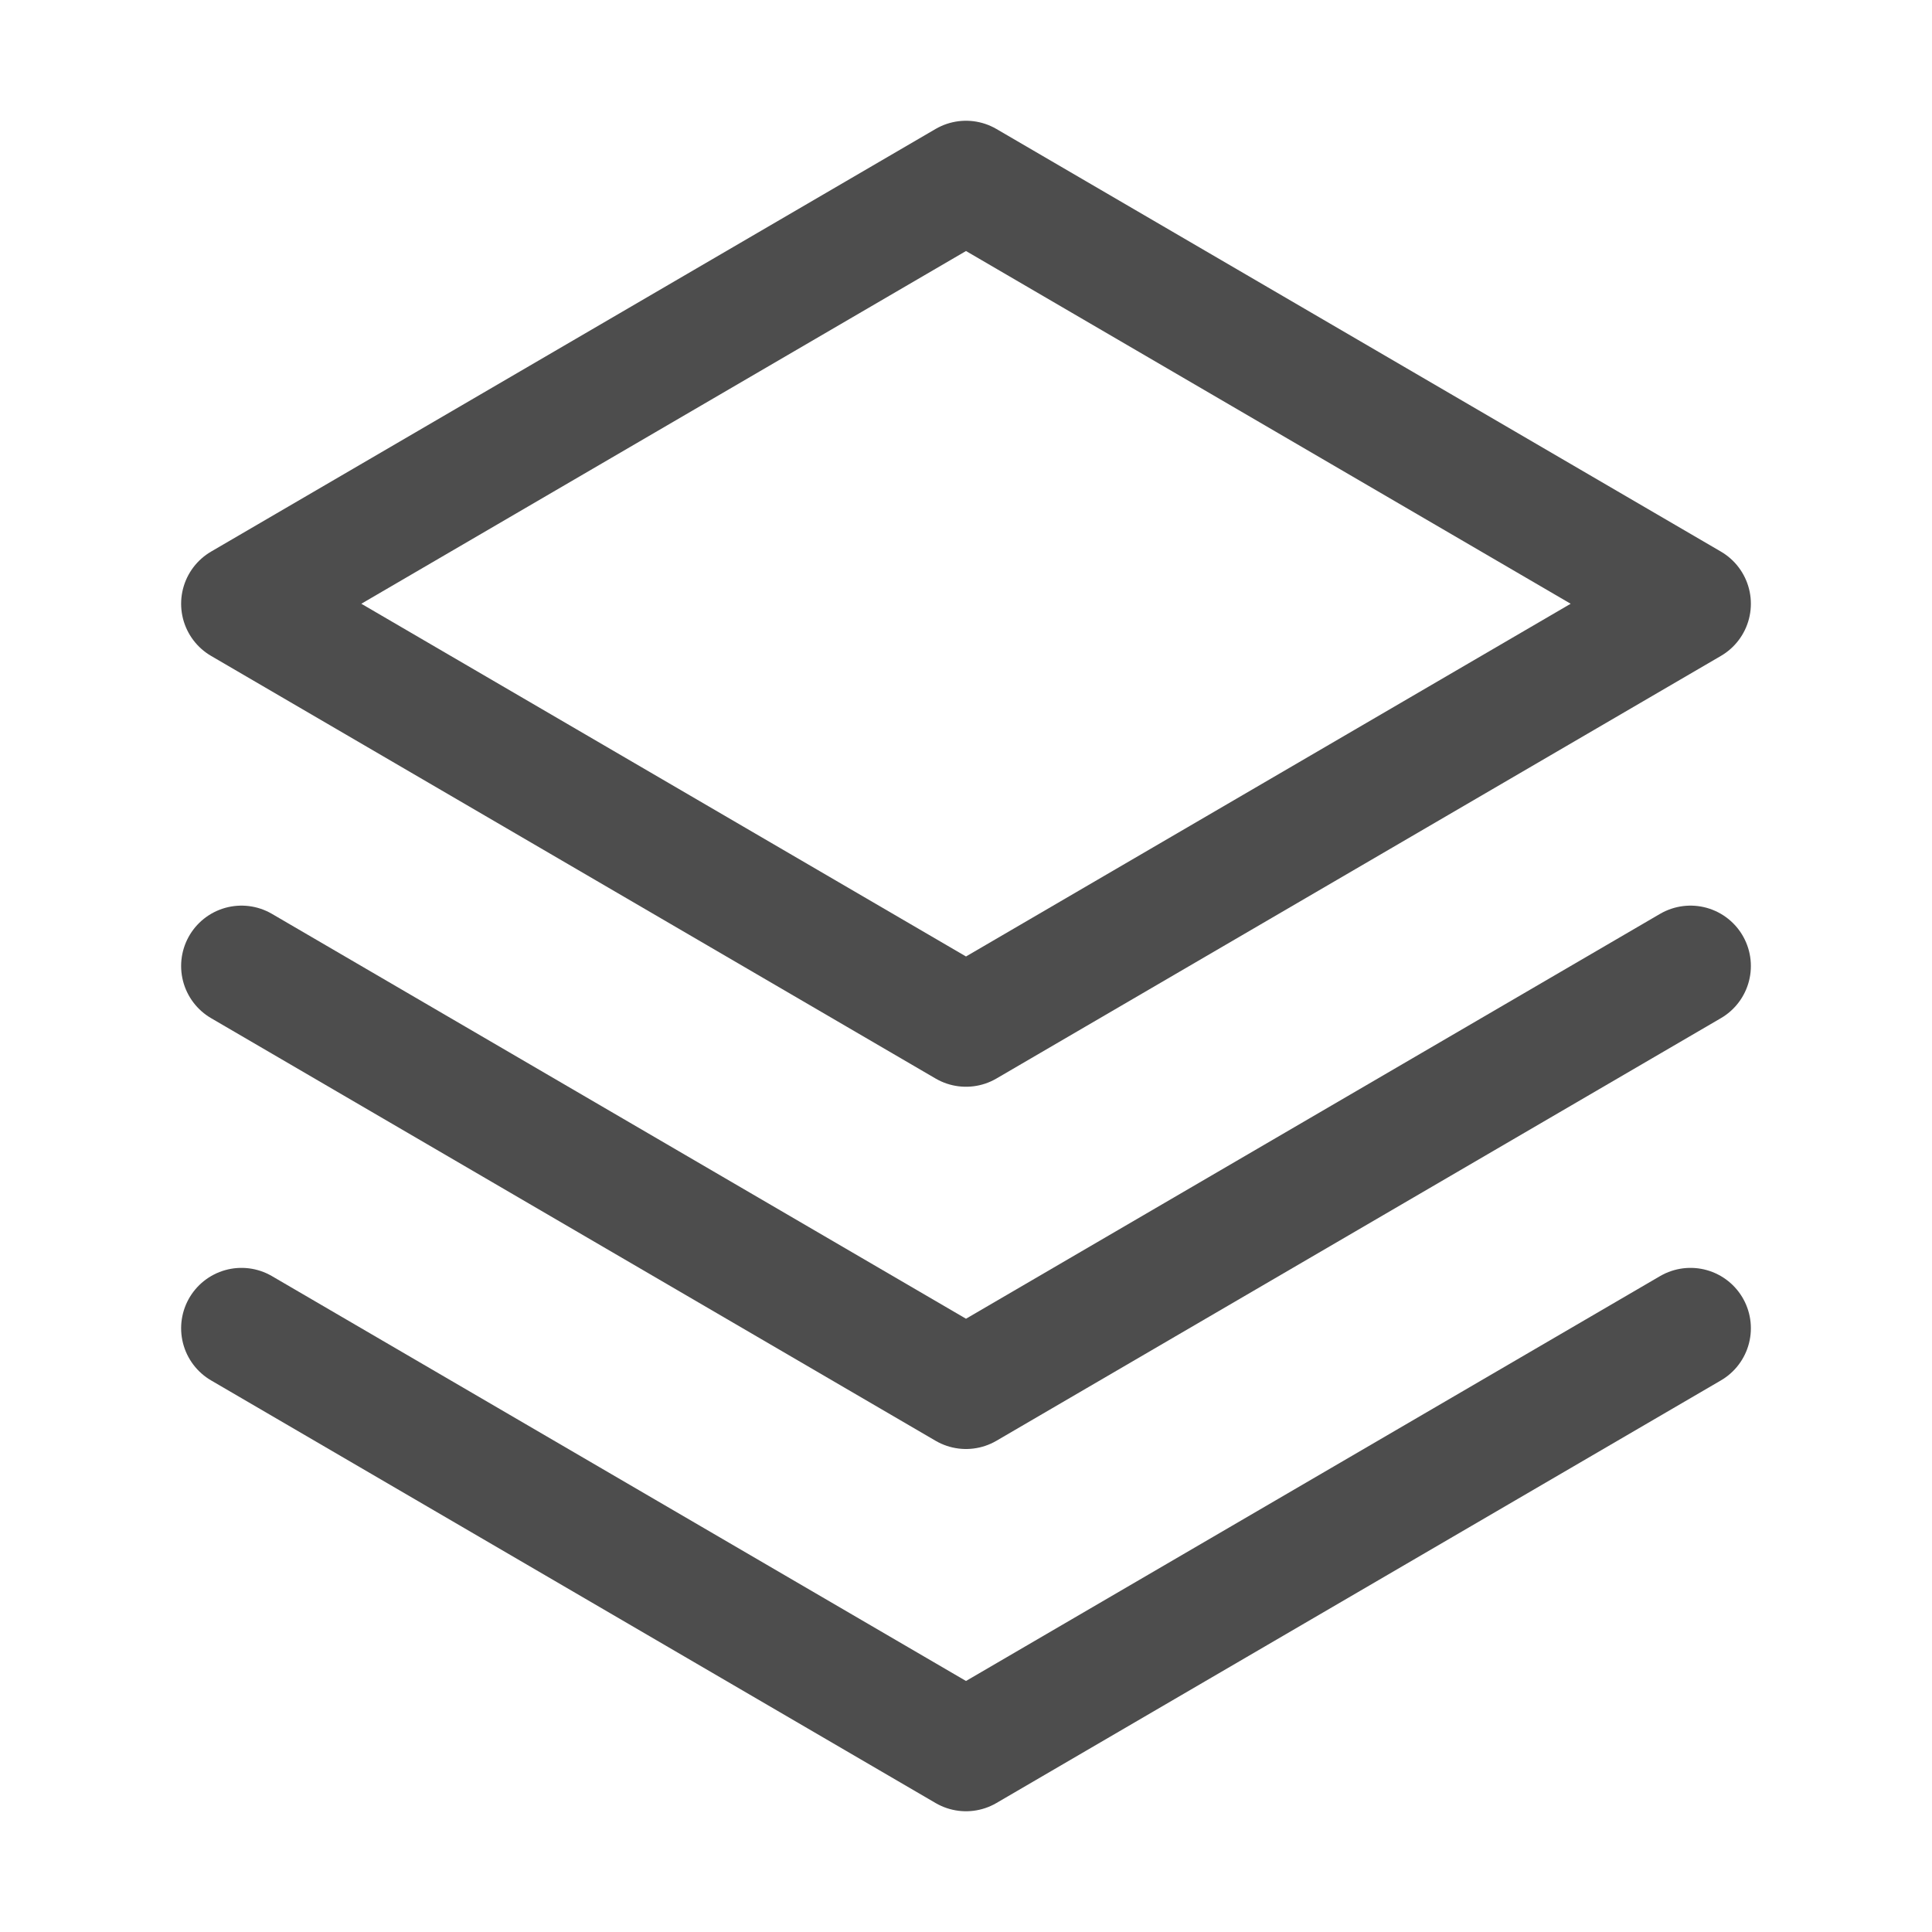 <svg xmlns="http://www.w3.org/2000/svg" viewBox="0 0 256 256"><rect width="256" height="256" fill="none"/><polyline points="32 176 128 232 224 176" fill="none" stroke="rgb(77, 77, 77)" stroke-linecap="round" stroke-linejoin="round" stroke-width="16"/><polyline points="32 128 128 184 224 128" fill="none" stroke="rgb(77, 77, 77)" stroke-linecap="round" stroke-linejoin="round" stroke-width="16"/><polygon points="32 80 128 136 224 80 128 24 32 80" fill="none" stroke="rgb(77, 77, 77)" stroke-linecap="round" stroke-linejoin="round" stroke-width="16"/></svg>